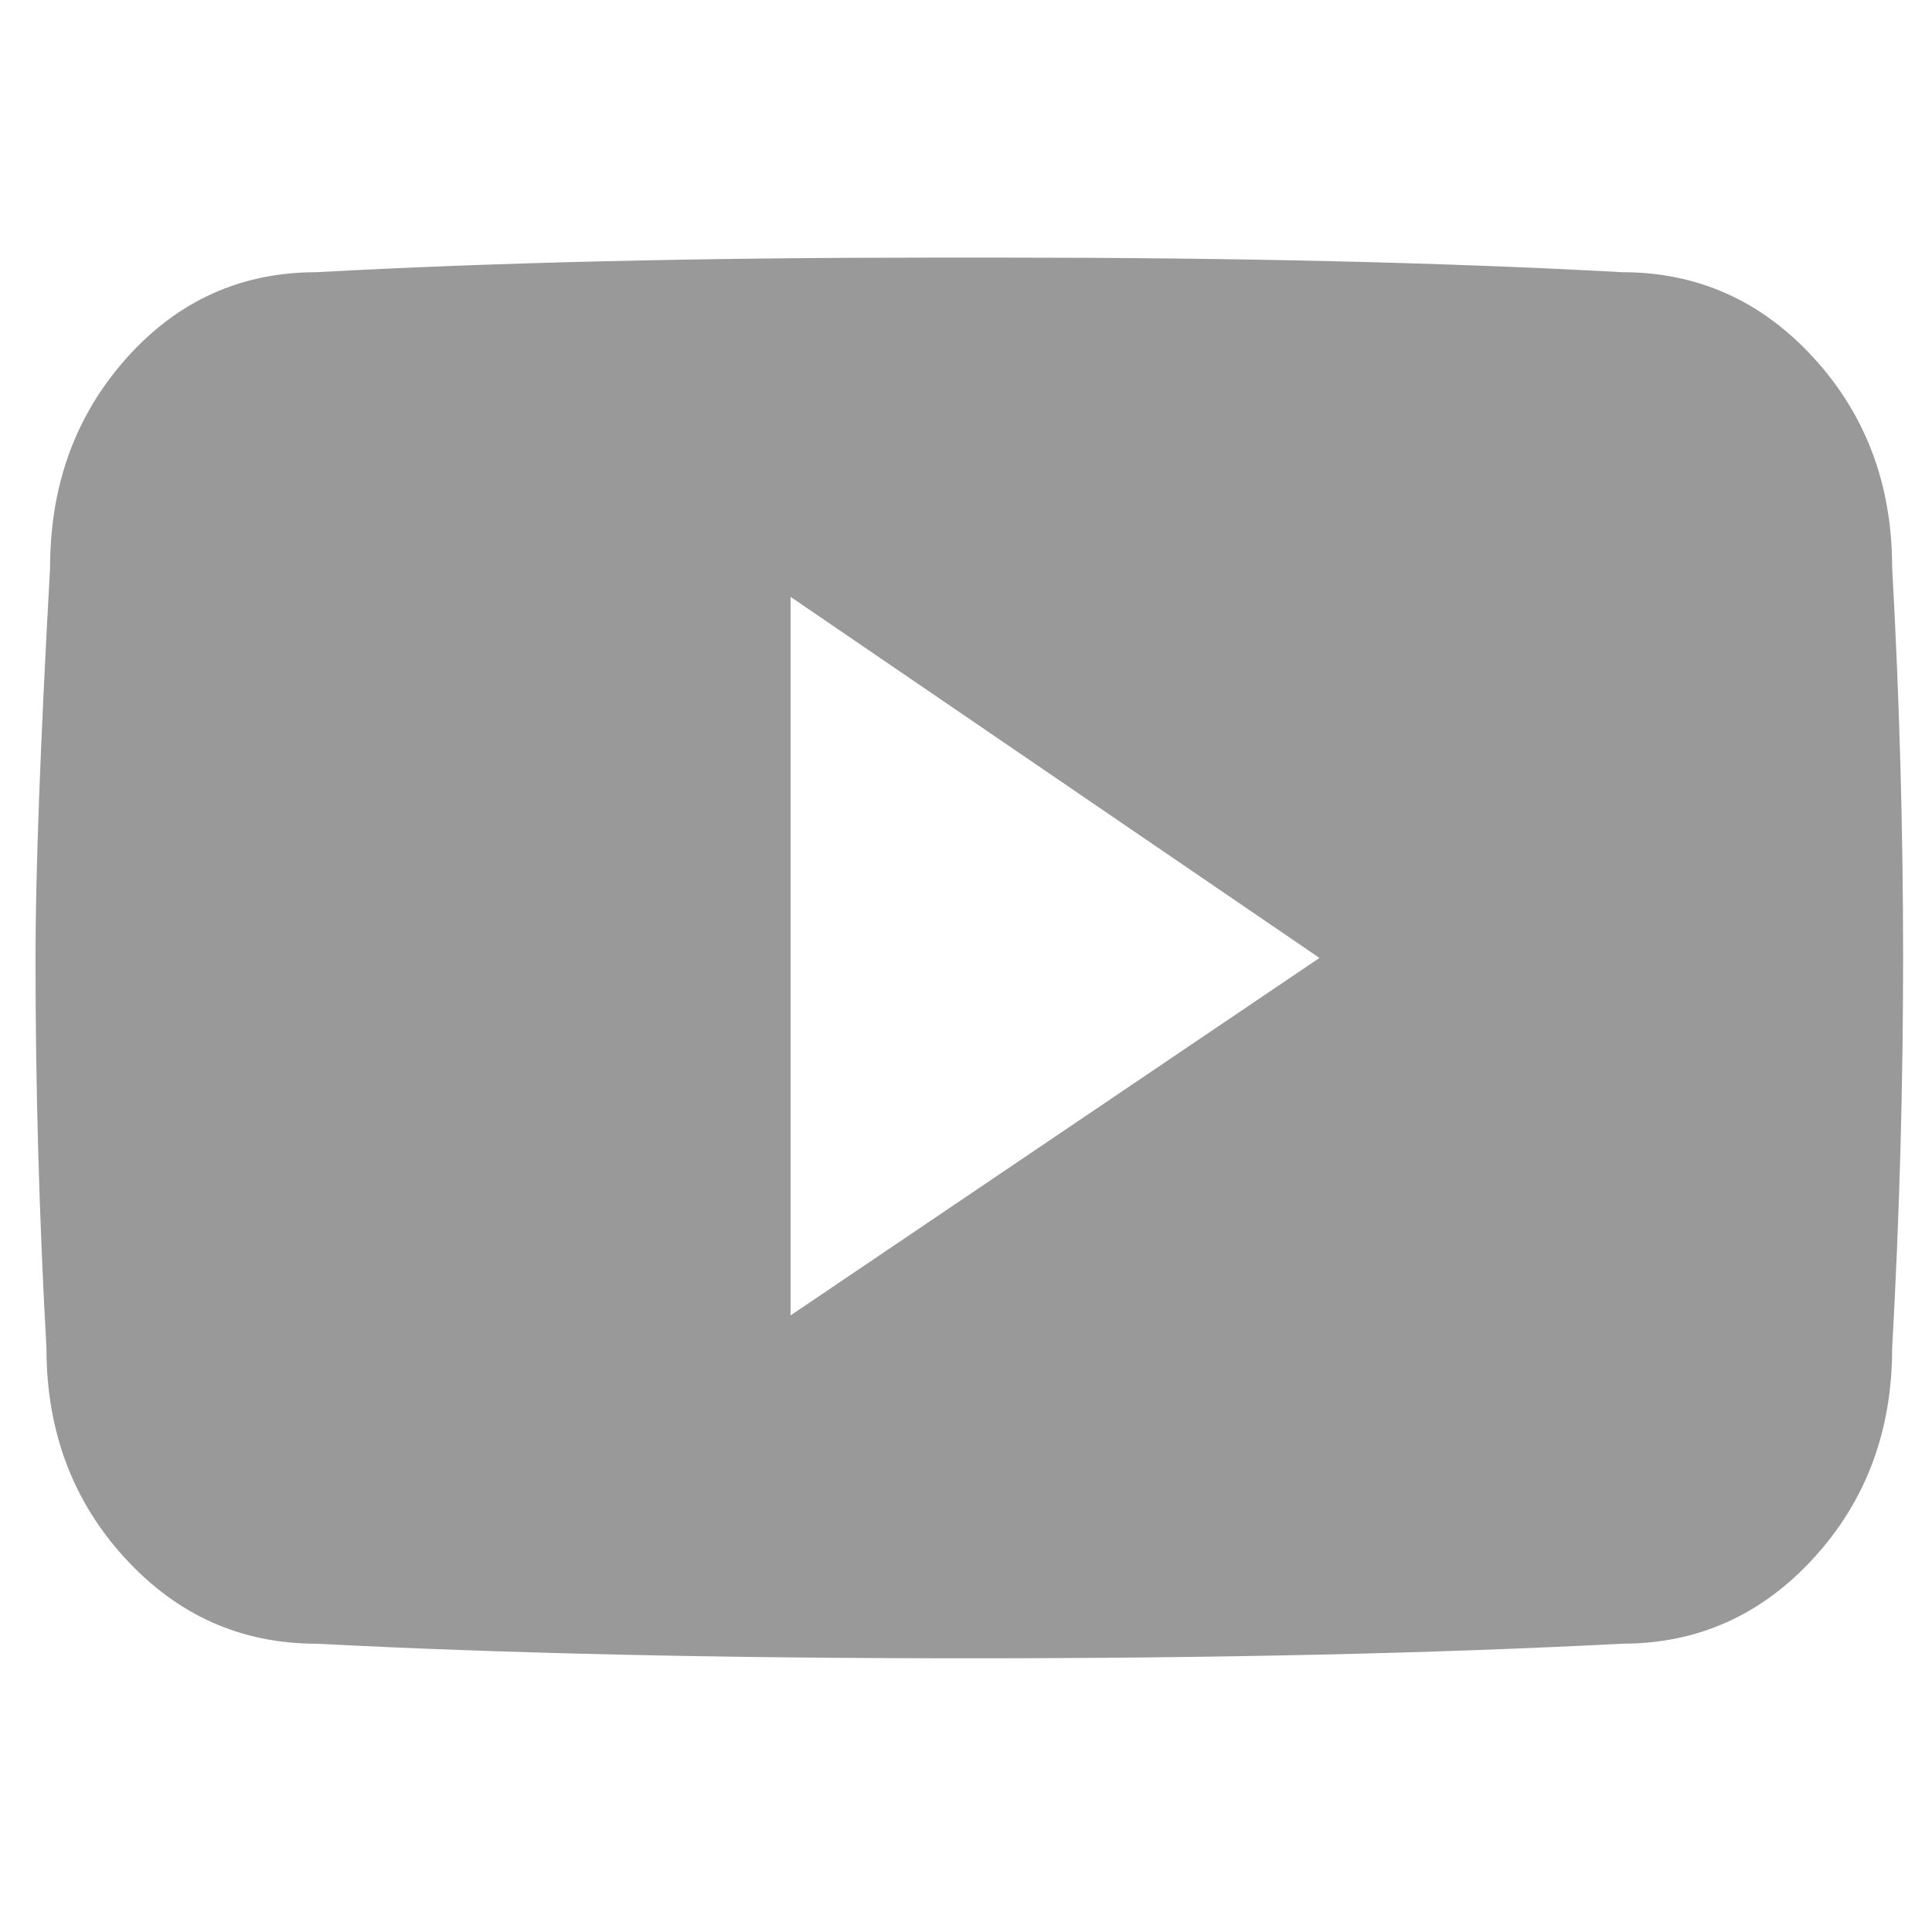 <svg width="25.71" height="25.71" viewBox="0 0 90 66" fill="none" xmlns="http://www.w3.org/2000/svg">
<path id="ic-youtube" fill-rule="evenodd" clip-rule="evenodd" d="M88.144 14.443C88.484 20.561 88.654 26.621 88.654 32.625C88.654 38.629 88.484 44.689 88.144 50.807C88.144 54.658 86.926 57.915 84.491 60.577C82.055 63.239 79.082 64.57 75.57 64.57C66.847 65.023 56.709 65.25 45.154 65.25C33.599 65.25 23.46 65.023 14.738 64.57C11.226 64.57 8.252 63.239 5.817 60.577C3.381 57.915 2.164 54.658 2.164 50.807C1.824 44.689 1.654 38.629 1.654 32.625C1.654 28.66 1.88 22.6 2.333 14.443C2.333 10.592 3.523 7.335 5.902 4.673C8.281 2.011 11.226 0.68 14.738 0.68C23.007 0.227 32.636 0 43.624 0H45.154H46.683C57.671 0 67.3 0.227 75.57 0.68C79.082 0.68 82.055 2.011 84.491 4.673C86.926 7.335 88.144 10.592 88.144 14.443V14.443ZM36.828 49.277L61.466 32.625L36.828 15.803V49.277Z" fill="#999999"/>
</svg>
